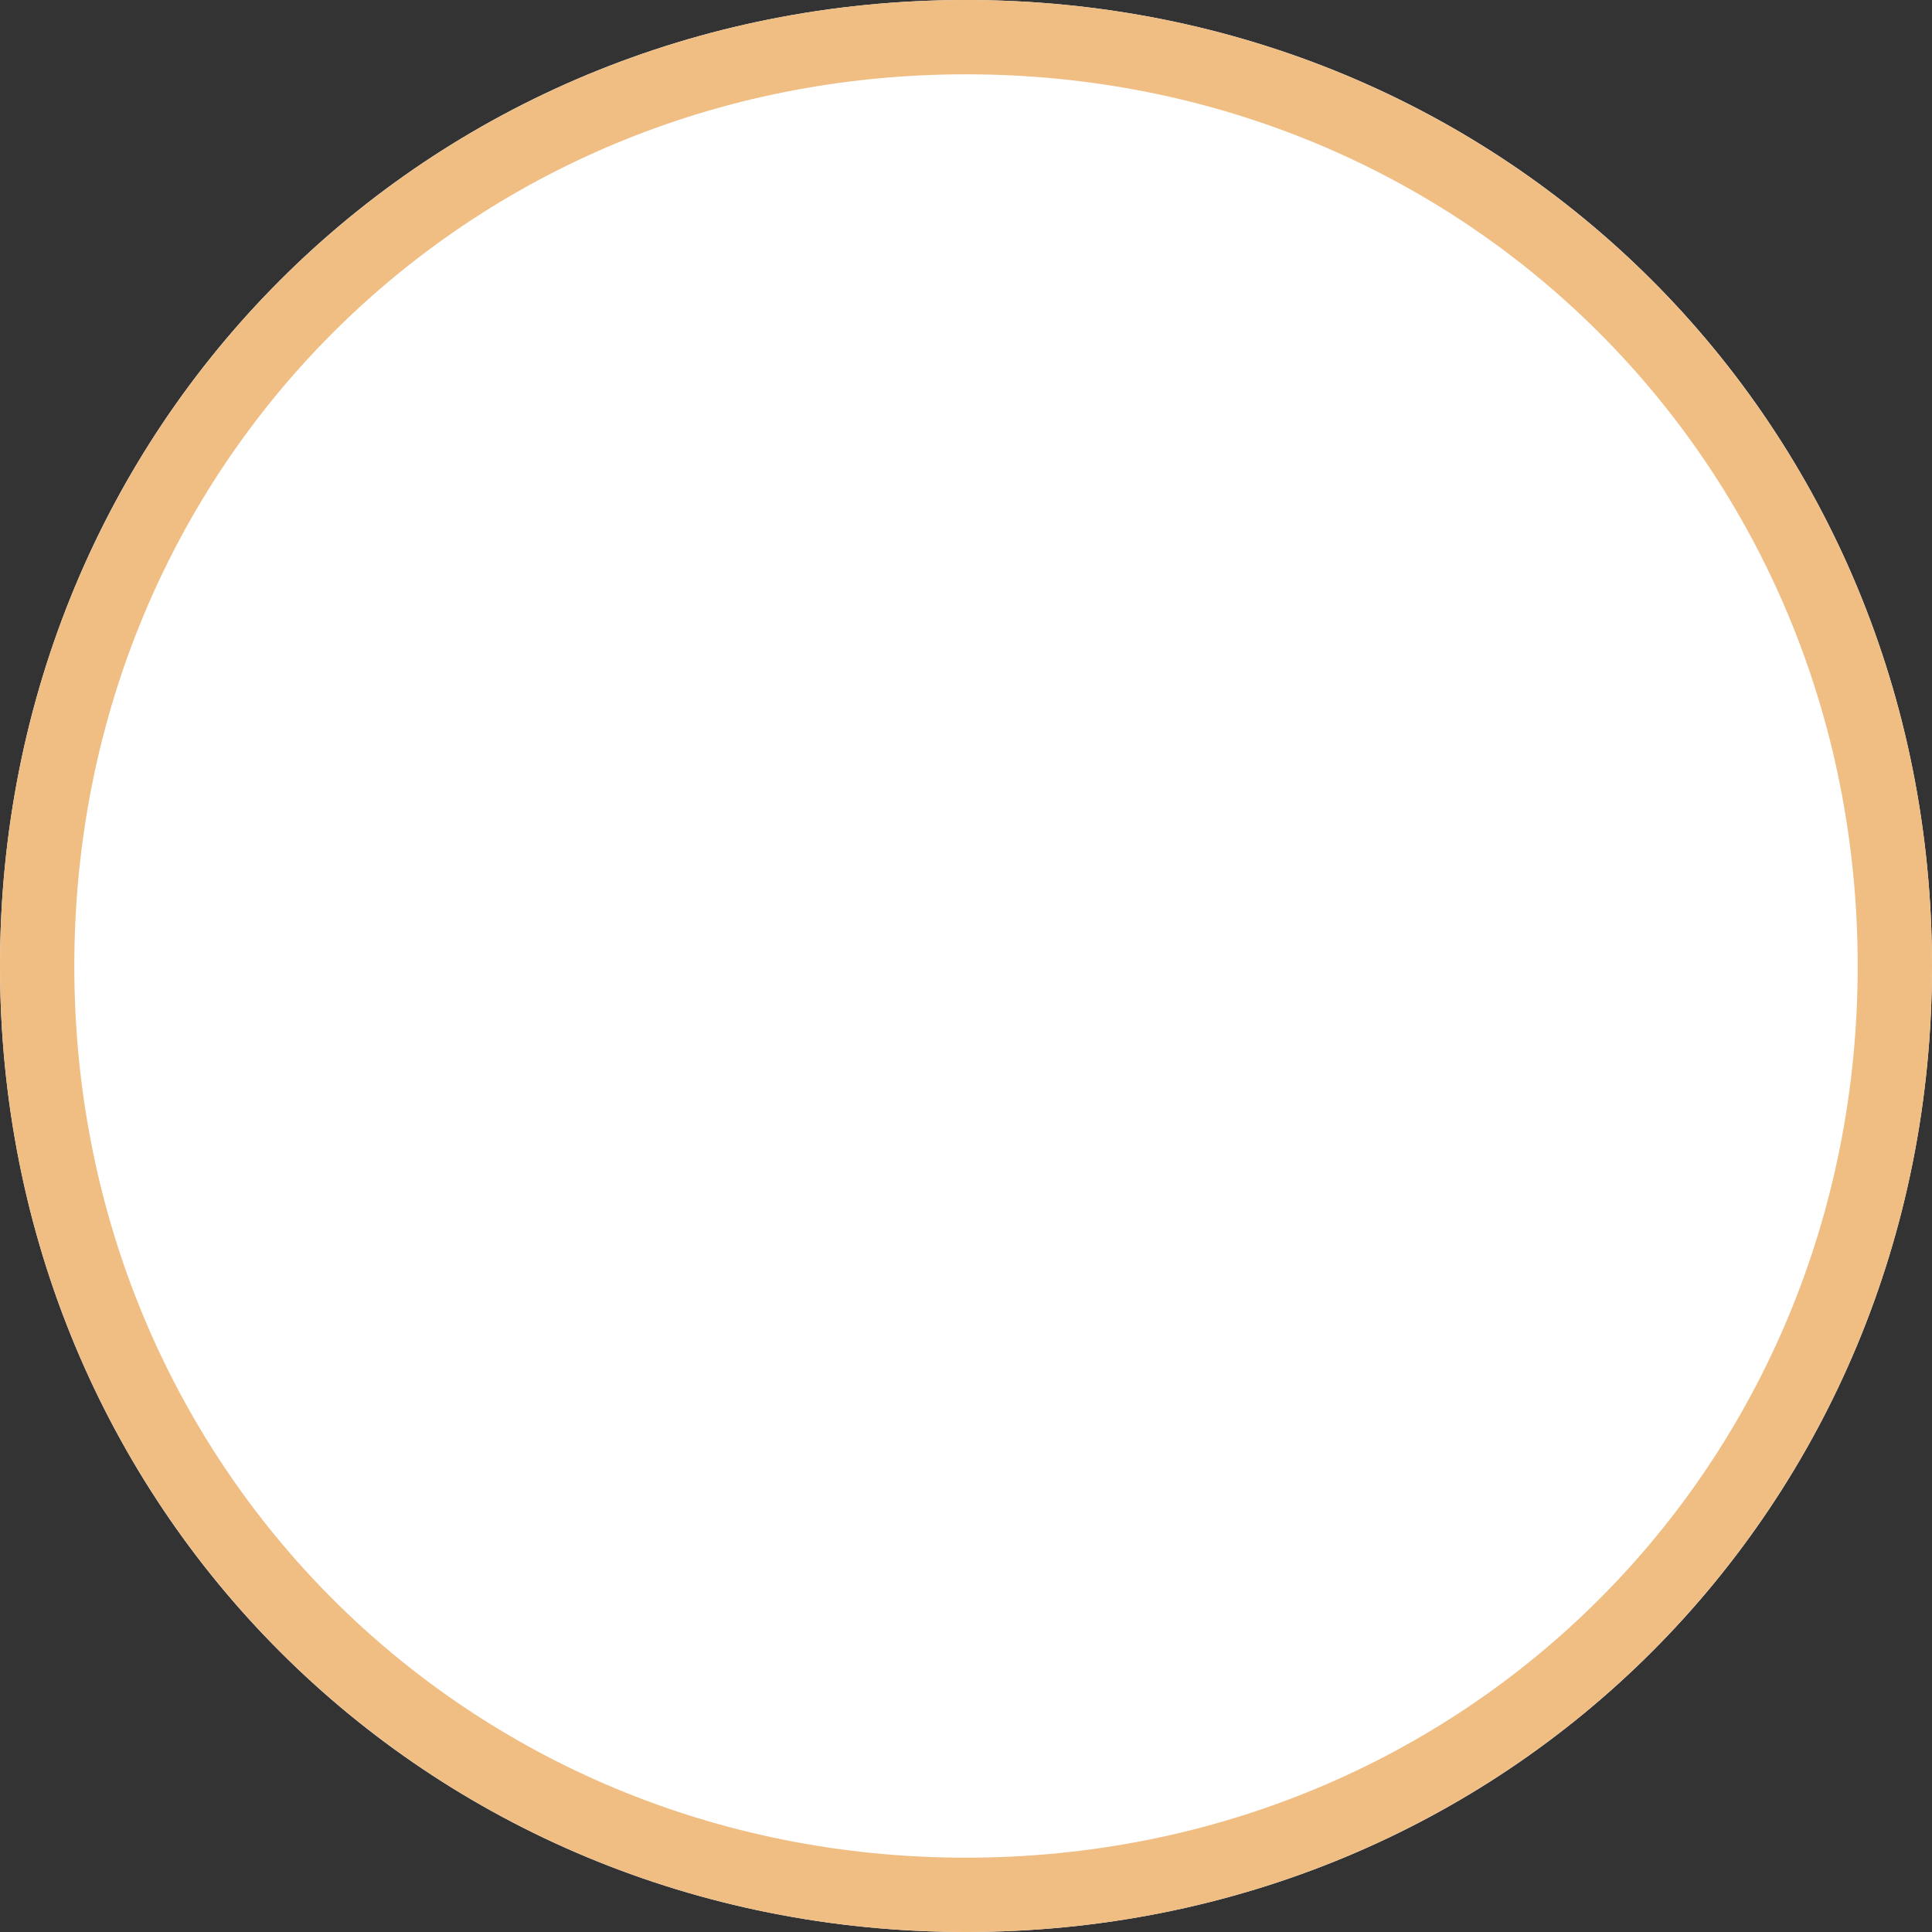 ﻿<?xml version="1.0" encoding="utf-8"?>
<svg version="1.1" xmlns:xlink="http://www.w3.org/1999/xlink" width="26px" height="26px" xmlns="http://www.w3.org/2000/svg">
  <rect width="100%" height="100%" fill="#333333" stroke="none"/>
  <g transform="matrix(1 0 0 1 -48 -733 )">
    <path d="M 61 733  C 68.28 733  74 738.72  74 746  C 74 753.28  68.28 759  61 759  C 53.72 759  48 753.28  48 746  C 48 738.72  53.72 733  61 733  Z " fill-rule="nonzero" fill="#ffffff" stroke="none" />
    <path d="M 61 733.5  C 68 733.5  73.5 739  73.5 746  C 73.5 753  68 758.5  61 758.5  C 54 758.5  48.5 753  48.5 746  C 48.5 739  54 733.5  61 733.5  Z " stroke-width="1" stroke="#f0bd83" fill="none" />
  </g>
</svg>